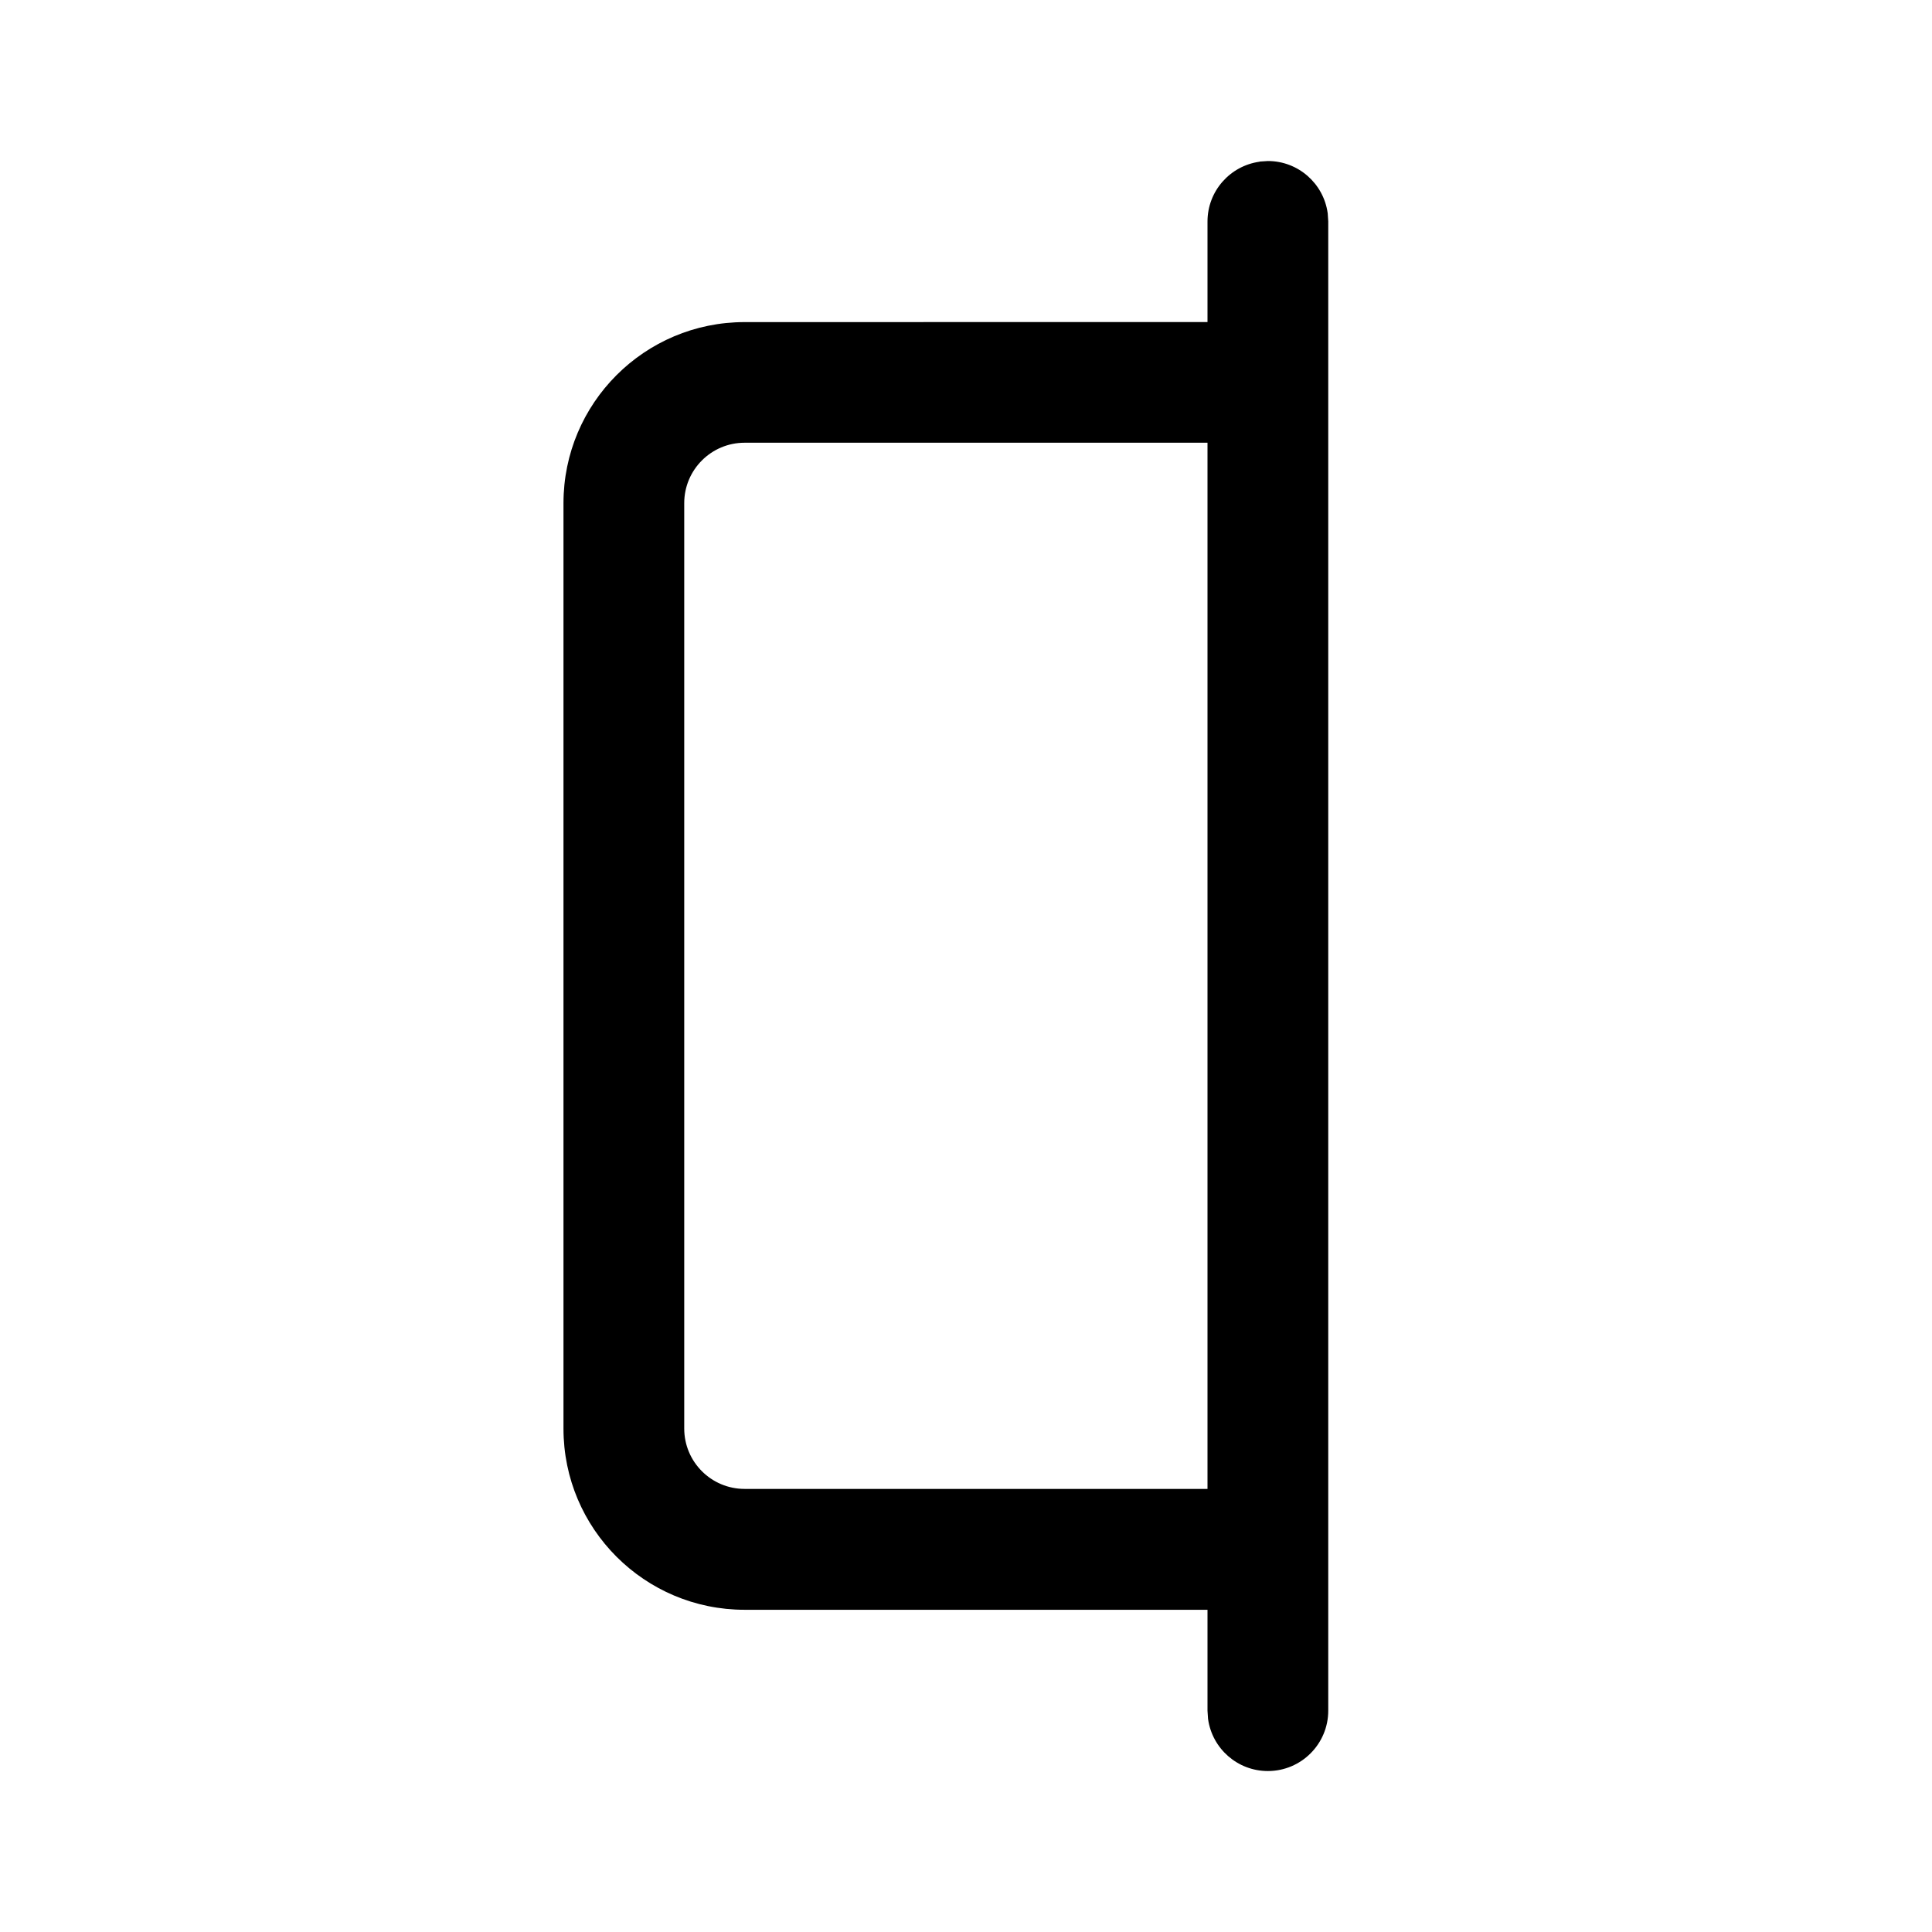 <!-- Generated by IcoMoon.io -->
<svg version="1.1" xmlns="http://www.w3.org/2000/svg" width="32" height="32" viewBox="0 0 32 32">
<title>notebook-section-regular</title>
<path d="M20.864 2.676l0.136-0.009c0.504 0 0.921 0.373 0.99 0.859l0.001 0.005 0.009 0.136v24.667c-0 0.552-0.448 1-1 1-0.504 0-0.921-0.373-0.99-0.858l-0.001-0.005-0.009-0.136v-1.672h-7.667c-1.657 0-3-1.343-3-3v0-15.328c0-1.657 1.343-3 3-3v0l7.667-0.001v-1.665c0-0.504 0.373-0.921 0.859-0.99l0.005-0.001zM20 7.333h-7.667c-0.552 0-1 0.448-1 1v0 15.328c0 0.553 0.448 1 1 1h7.667v-17.328z"></path>
</svg>
